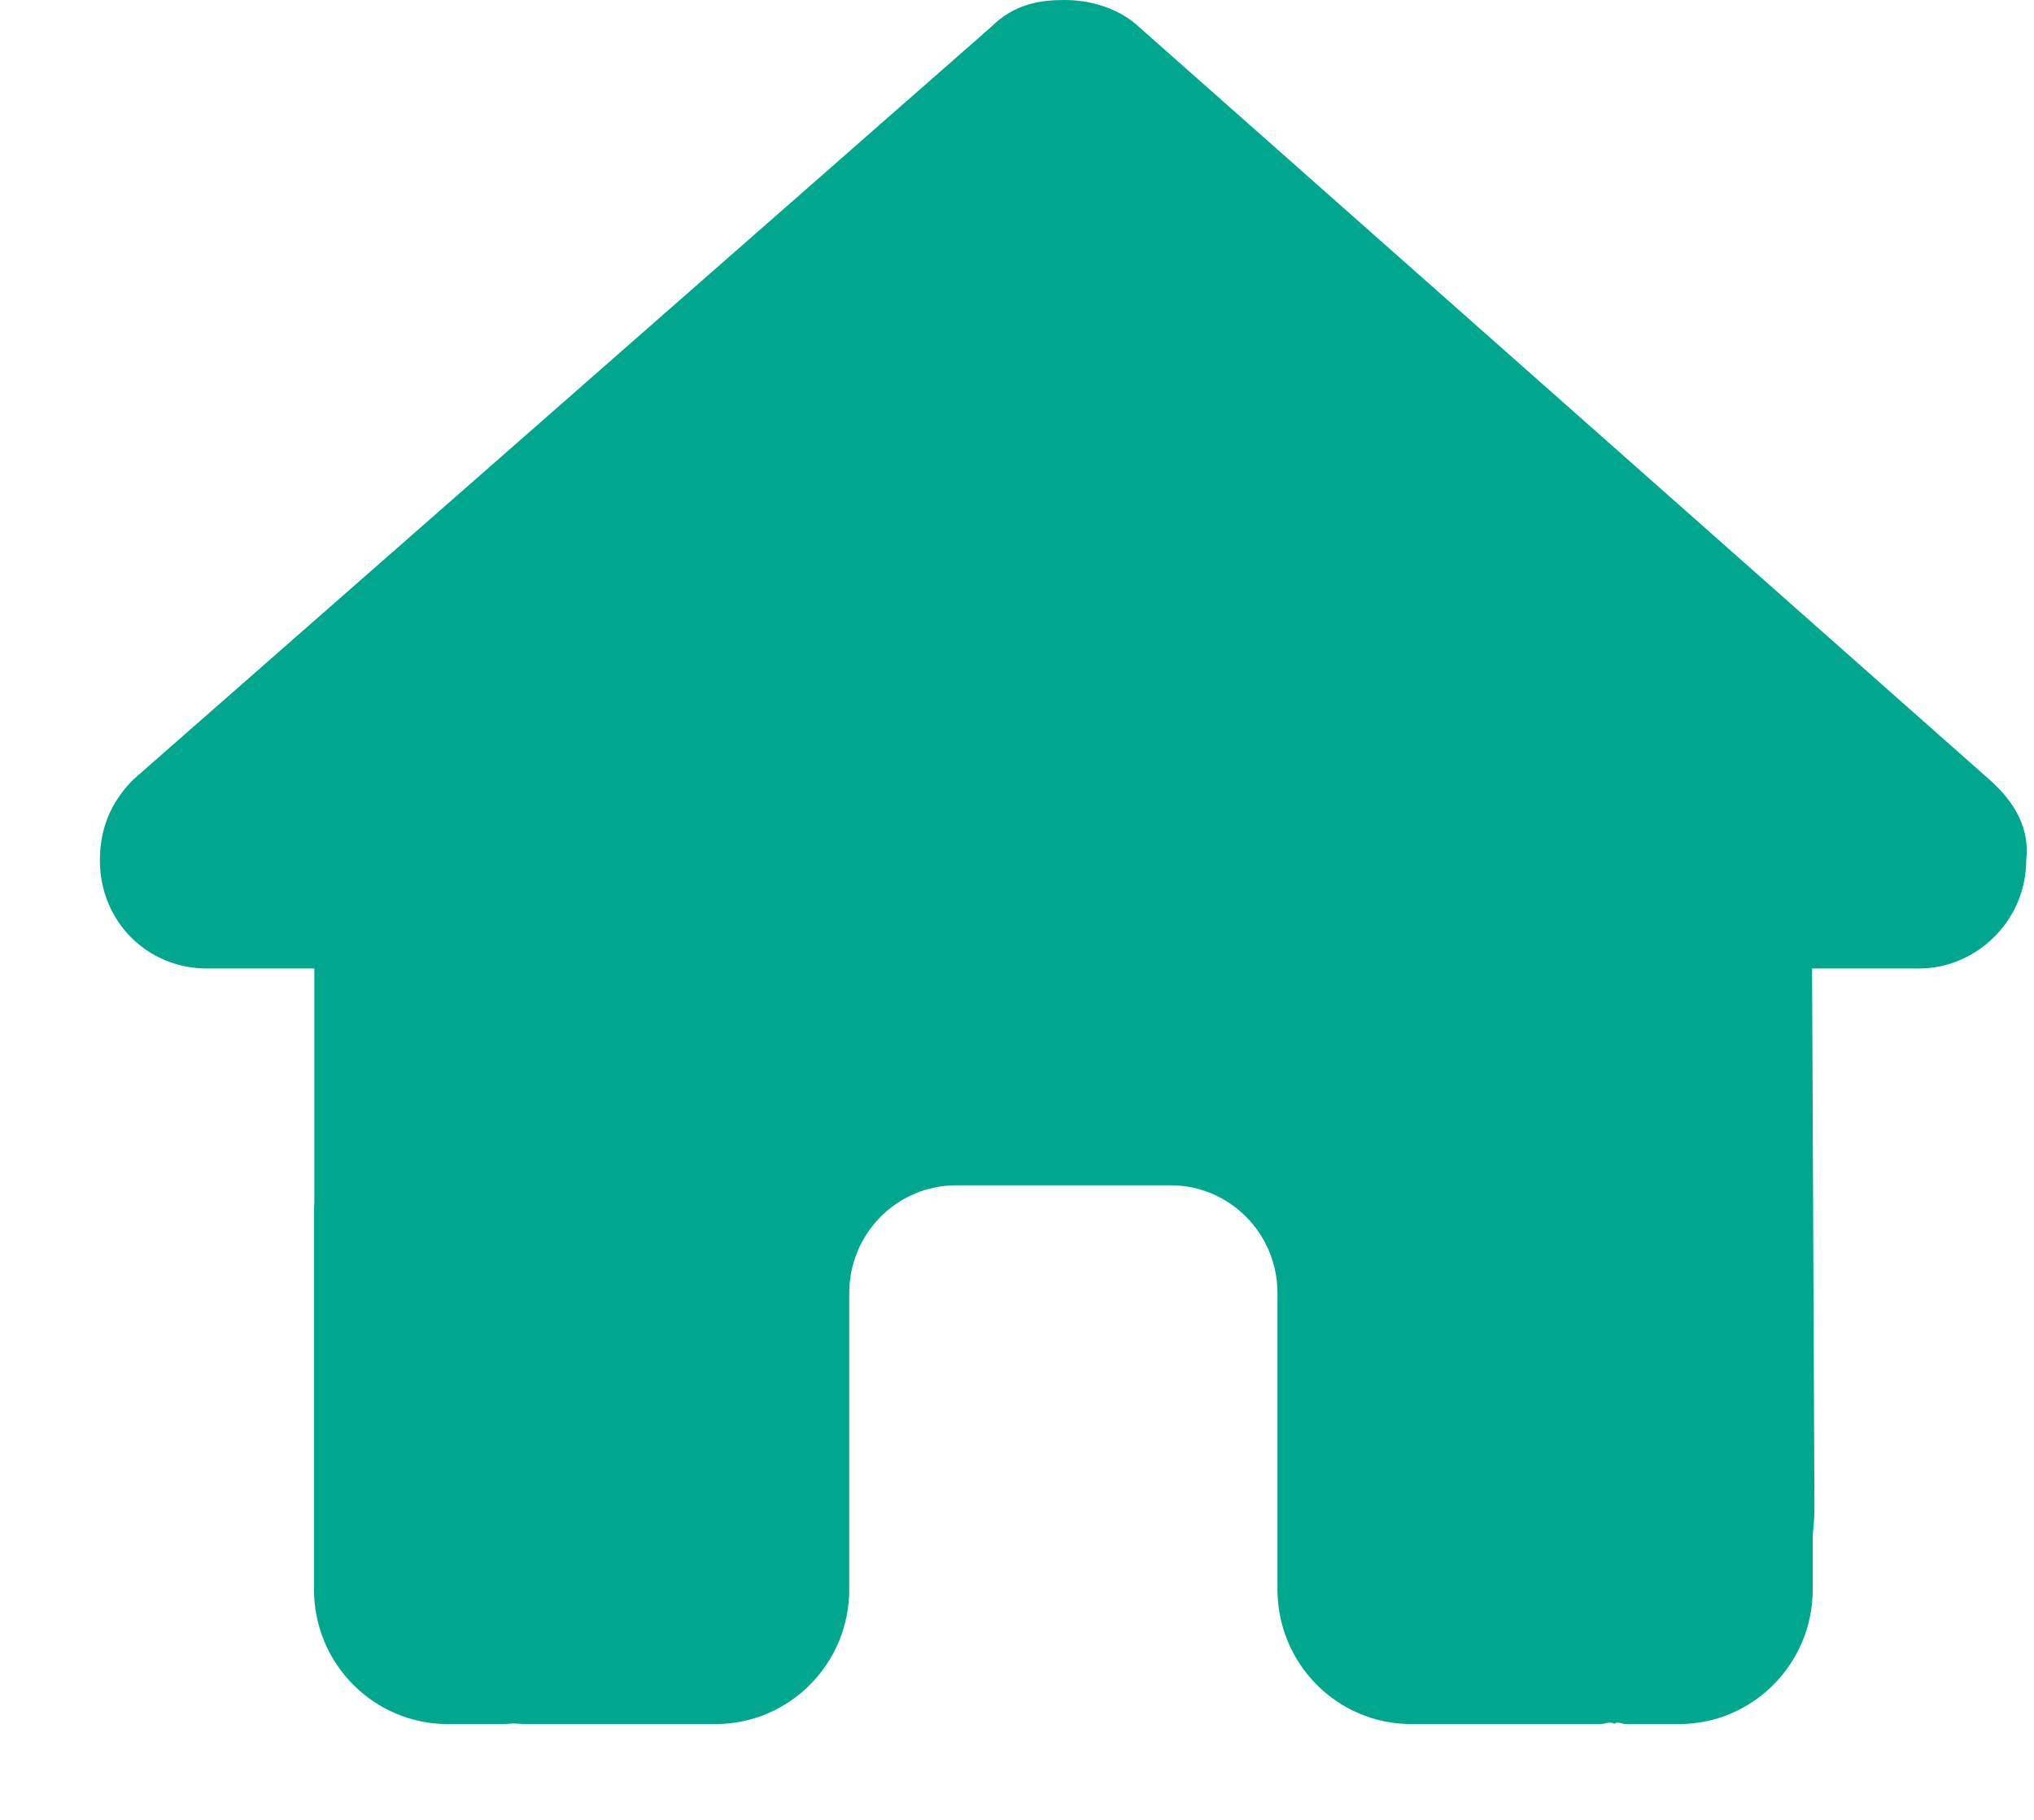 <svg width="19" height="17" viewBox="0 0 19 17" fill="none" xmlns="http://www.w3.org/2000/svg">
<path d="M18.927 8.037C18.927 8.603 18.458 9.047 17.927 9.047H16.927L16.949 14.083C16.949 14.171 16.943 14.252 16.933 14.338V14.847C16.933 15.542 16.374 16.105 15.683 16.105H15.183C15.149 16.105 15.114 16.077 15.08 16.102C15.036 16.077 14.993 16.105 14.949 16.105H13.183C12.492 16.105 11.933 15.542 11.933 14.847V12.079C11.933 11.522 11.486 11.072 10.933 11.072H8.933C8.38 11.072 7.933 11.522 7.933 12.079V14.847C7.933 15.542 7.374 16.105 6.683 16.105H4.936C4.889 16.105 4.842 16.102 4.795 16.099C4.758 16.102 4.72 16.105 4.683 16.105H4.183C3.492 16.105 2.933 15.542 2.933 14.847V11.324C2.933 11.296 2.934 11.264 2.936 11.236V9.047H1.934C1.371 9.047 0.933 8.603 0.933 8.037C0.933 7.754 1.026 7.502 1.245 7.282L9.258 0.252C9.477 0.032 9.727 0 9.945 0C10.164 0 10.414 0.063 10.605 0.221L18.583 7.282C18.833 7.502 18.962 7.754 18.927 8.037Z" fill="#00A78E"/>
</svg>
